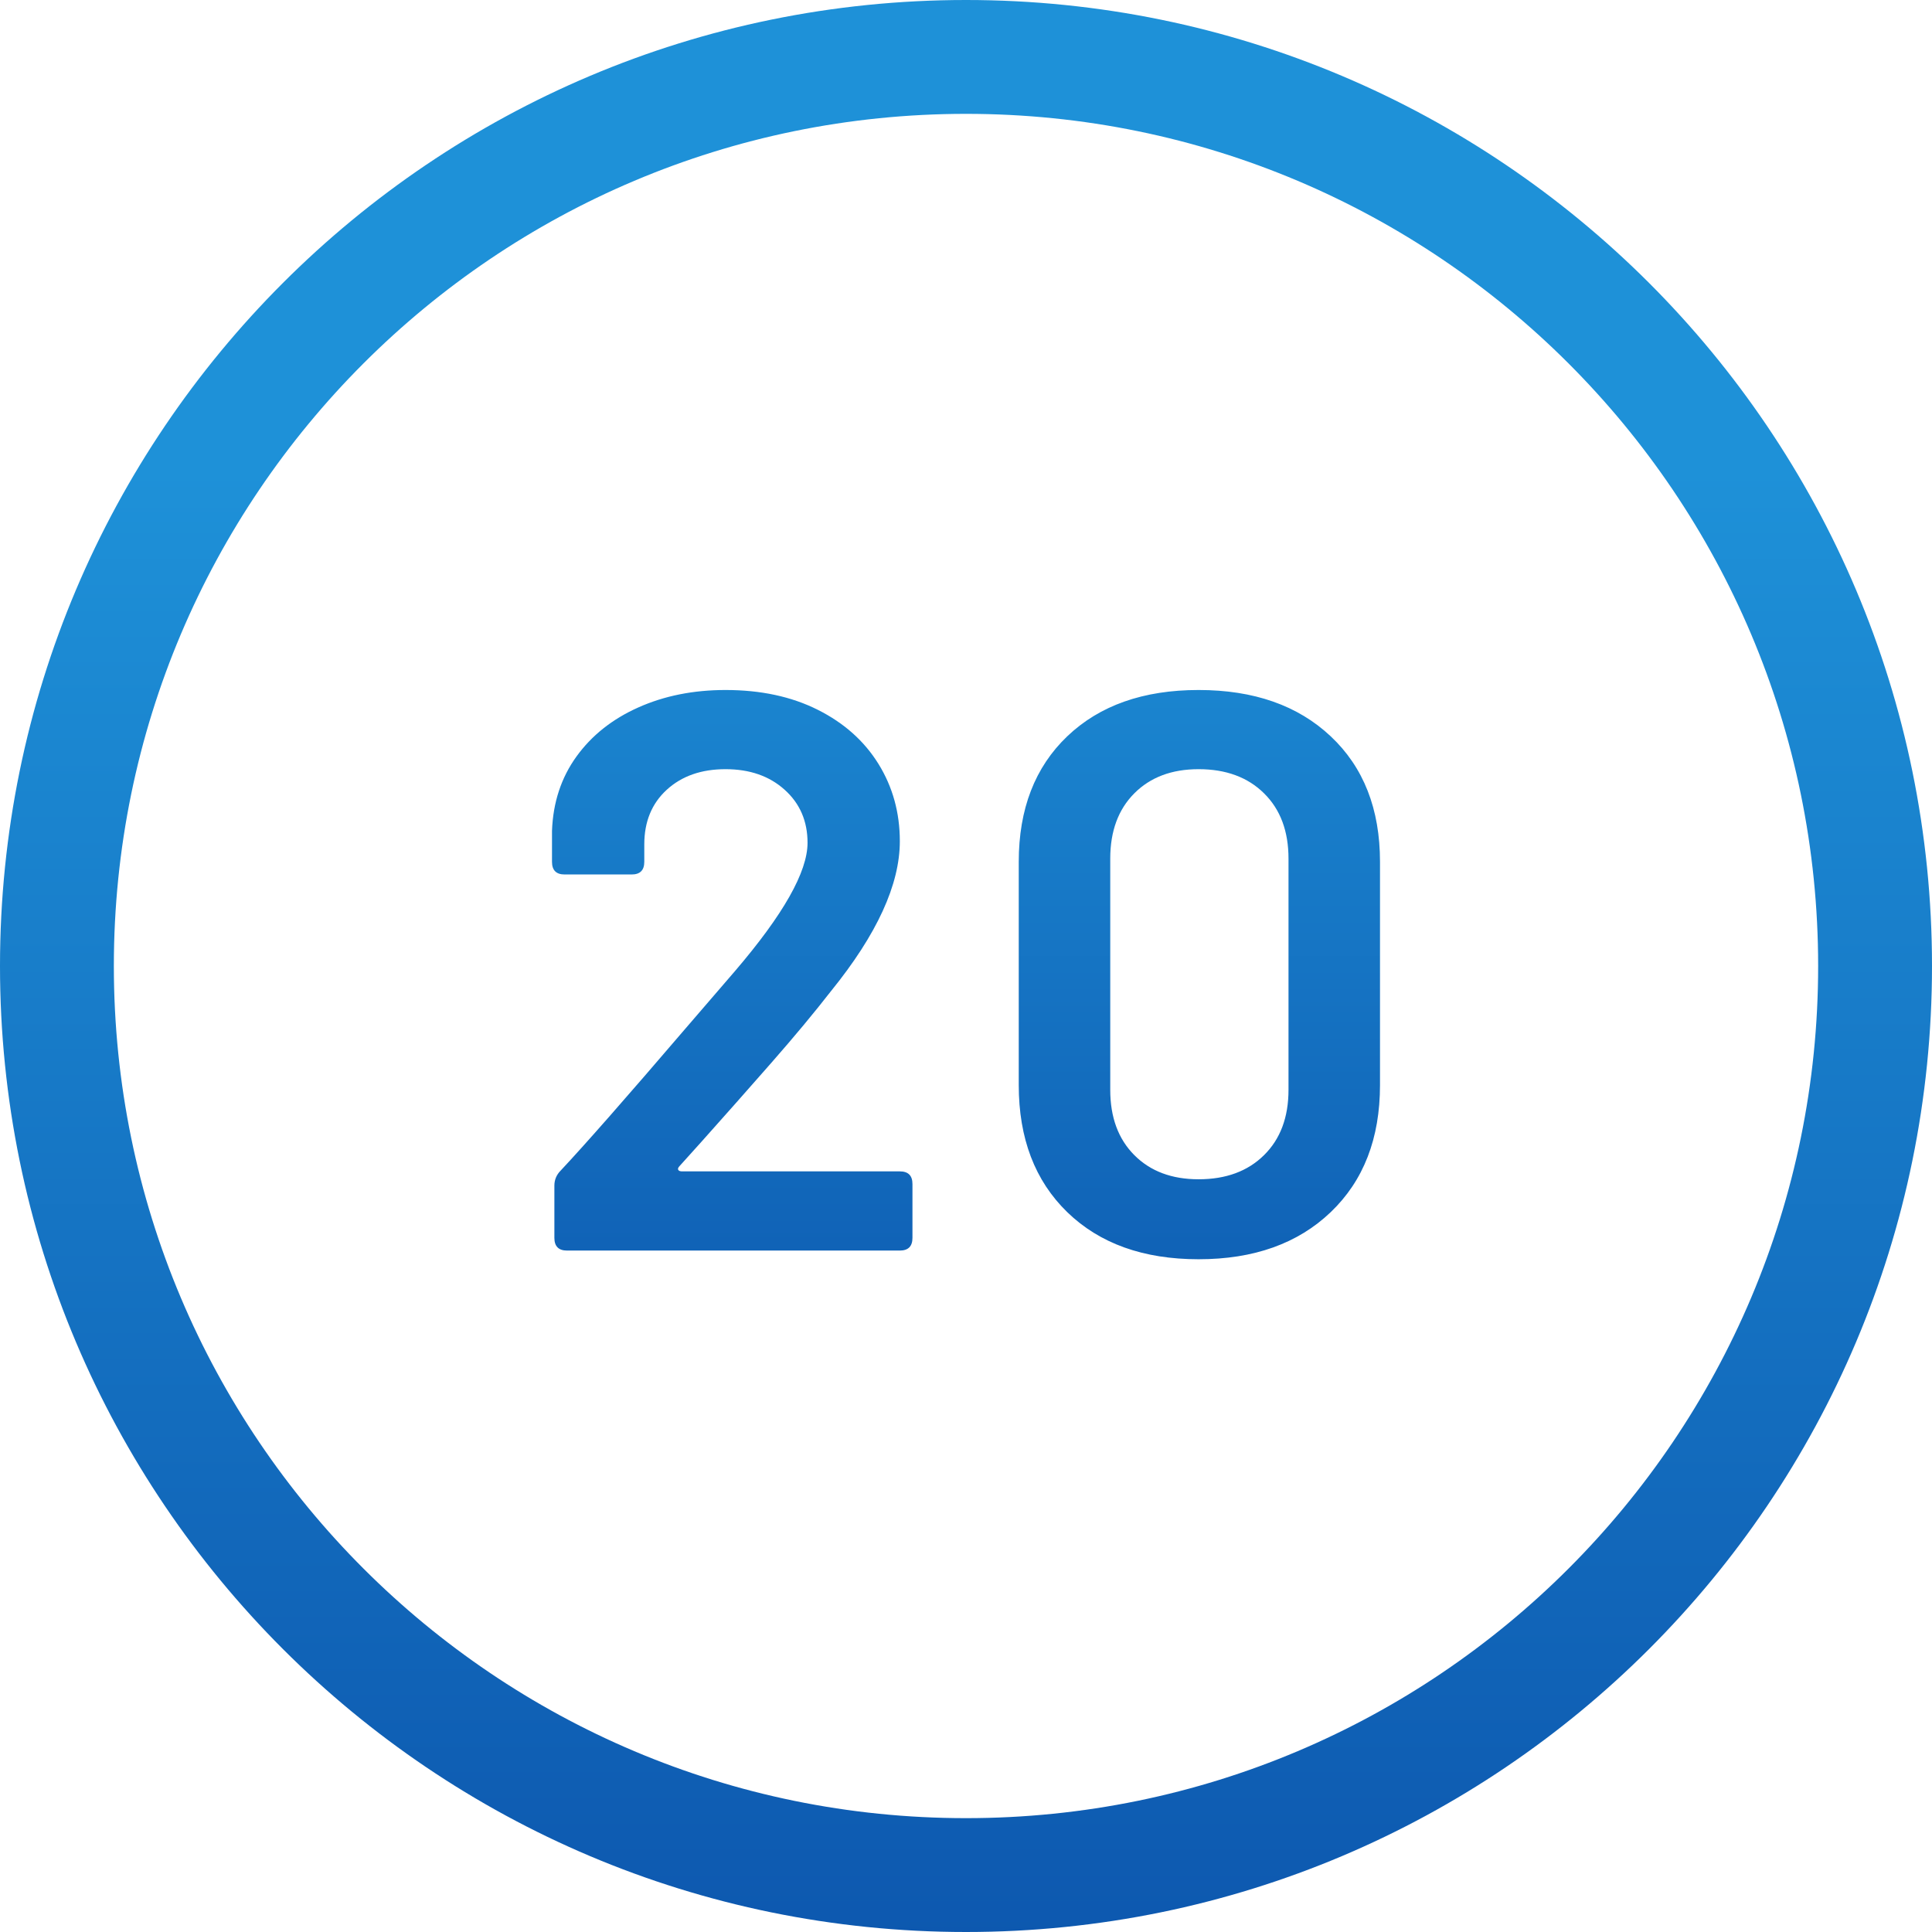 <?xml version="1.0" encoding="UTF-8"?>
<svg width="56px" height="56px" viewBox="0 0 56 56" version="1.1" xmlns="http://www.w3.org/2000/svg" xmlns:xlink="http://www.w3.org/1999/xlink">
    <!-- Generator: Sketch 52.4 (67378) - http://www.bohemiancoding.com/sketch -->
    <title>Group 11</title>
    <desc>Created with Sketch.</desc>
    <defs>
        <linearGradient x1="50%" y1="-36.132%" x2="50%" y2="129.64%" id="linearGradient-1">
            <stop stop-color="#1E91D8" offset="0%"></stop>
            <stop stop-color="#0D58AF" offset="100%"></stop>
        </linearGradient>
        <linearGradient x1="50%" y1="24.47%" x2="50%" y2="100%" id="linearGradient-2">
            <stop stop-color="#1E91D8" offset="0%"></stop>
            <stop stop-color="#0D58AF" offset="100%"></stop>
        </linearGradient>
    </defs>
    <g id="Page-1" stroke="none" stroke-width="1" fill="none" fill-rule="evenodd">
        <g id="01---Colega" transform="translate(-294, -864)">
            <g id="Group-7" transform="translate(200, 842)">
                <g id="Group-11" transform="translate(14, 0)">
                    <rect id="Rectangle-Copy-3" opacity="0.112" fill-rule="nonzero" x="0" y="0" width="215" height="100"></rect>
                    <g id="Group" transform="translate(80, 22)">
                        <path d="M16.434,36.248 C16.191,36.248 16.069,36.125 16.069,35.88 L16.069,34.366 C16.069,34.197 16.13,34.052 16.251,33.93 C16.968,33.165 18.164,31.803 19.841,29.845 L21.304,28.147 C22.706,26.51 23.407,25.271 23.407,24.429 C23.407,23.802 23.186,23.289 22.744,22.892 C22.302,22.494 21.731,22.295 21.029,22.295 C20.328,22.295 19.761,22.494 19.326,22.892 C18.892,23.289 18.675,23.817 18.675,24.475 L18.675,24.98 C18.675,25.225 18.553,25.347 18.309,25.347 L16.366,25.347 C16.122,25.347 16,25.225 16,24.98 L16,24.085 C16.03,23.259 16.267,22.54 16.709,21.928 C17.151,21.316 17.749,20.841 18.503,20.505 C19.258,20.168 20.1,20 21.029,20 C22.051,20 22.942,20.191 23.704,20.574 C24.466,20.956 25.053,21.48 25.465,22.146 C25.876,22.811 26.082,23.557 26.082,24.383 C26.082,25.638 25.419,27.083 24.093,28.72 C23.605,29.348 23.026,30.044 22.355,30.809 C21.685,31.574 21.014,32.331 20.344,33.081 L19.704,33.792 C19.658,33.838 19.643,33.876 19.658,33.907 C19.673,33.937 19.711,33.953 19.772,33.953 L26.082,33.953 C26.326,33.953 26.448,34.075 26.448,34.32 L26.448,35.88 C26.448,36.125 26.326,36.248 26.082,36.248 L16.434,36.248 Z M34.742,36.5 C33.142,36.5 31.873,36.045 30.935,35.135 C29.998,34.224 29.529,32.997 29.529,31.451 L29.529,24.98 C29.529,23.45 29.998,22.237 30.935,21.342 C31.873,20.447 33.142,20 34.742,20 C36.342,20 37.619,20.447 38.571,21.342 C39.524,22.237 40,23.45 40,24.98 L40,31.451 C40,32.997 39.524,34.224 38.571,35.135 C37.619,36.045 36.342,36.5 34.742,36.5 Z M34.742,34.182 C35.534,34.182 36.167,33.949 36.639,33.482 C37.112,33.016 37.348,32.385 37.348,31.589 L37.348,24.888 C37.348,24.092 37.112,23.461 36.639,22.995 C36.167,22.528 35.534,22.295 34.742,22.295 C33.965,22.295 33.344,22.528 32.879,22.995 C32.414,23.461 32.181,24.092 32.181,24.888 L32.181,31.589 C32.181,32.385 32.414,33.016 32.879,33.482 C33.344,33.949 33.965,34.182 34.742,34.182 Z" id="20" fill="url(#linearGradient-1)"></path>
                        <path d="M28,52.7 C41.641,52.7 52.7,41.641 52.7,28 C52.7,14.359 41.641,3.3 28,3.3 C14.359,3.3 3.3,14.359 3.3,28 C3.3,41.641 14.359,52.7 28,52.7 Z M28,56 C12.536,56 0,43.464 0,28 C0,12.536 12.536,0 28,0 C43.464,0 56,12.536 56,28 C56,43.464 43.464,56 28,56 Z" id="Oval" fill="url(#linearGradient-2)"></path>
                    </g>
                </g>
            </g>
        </g>
    </g>
</svg>